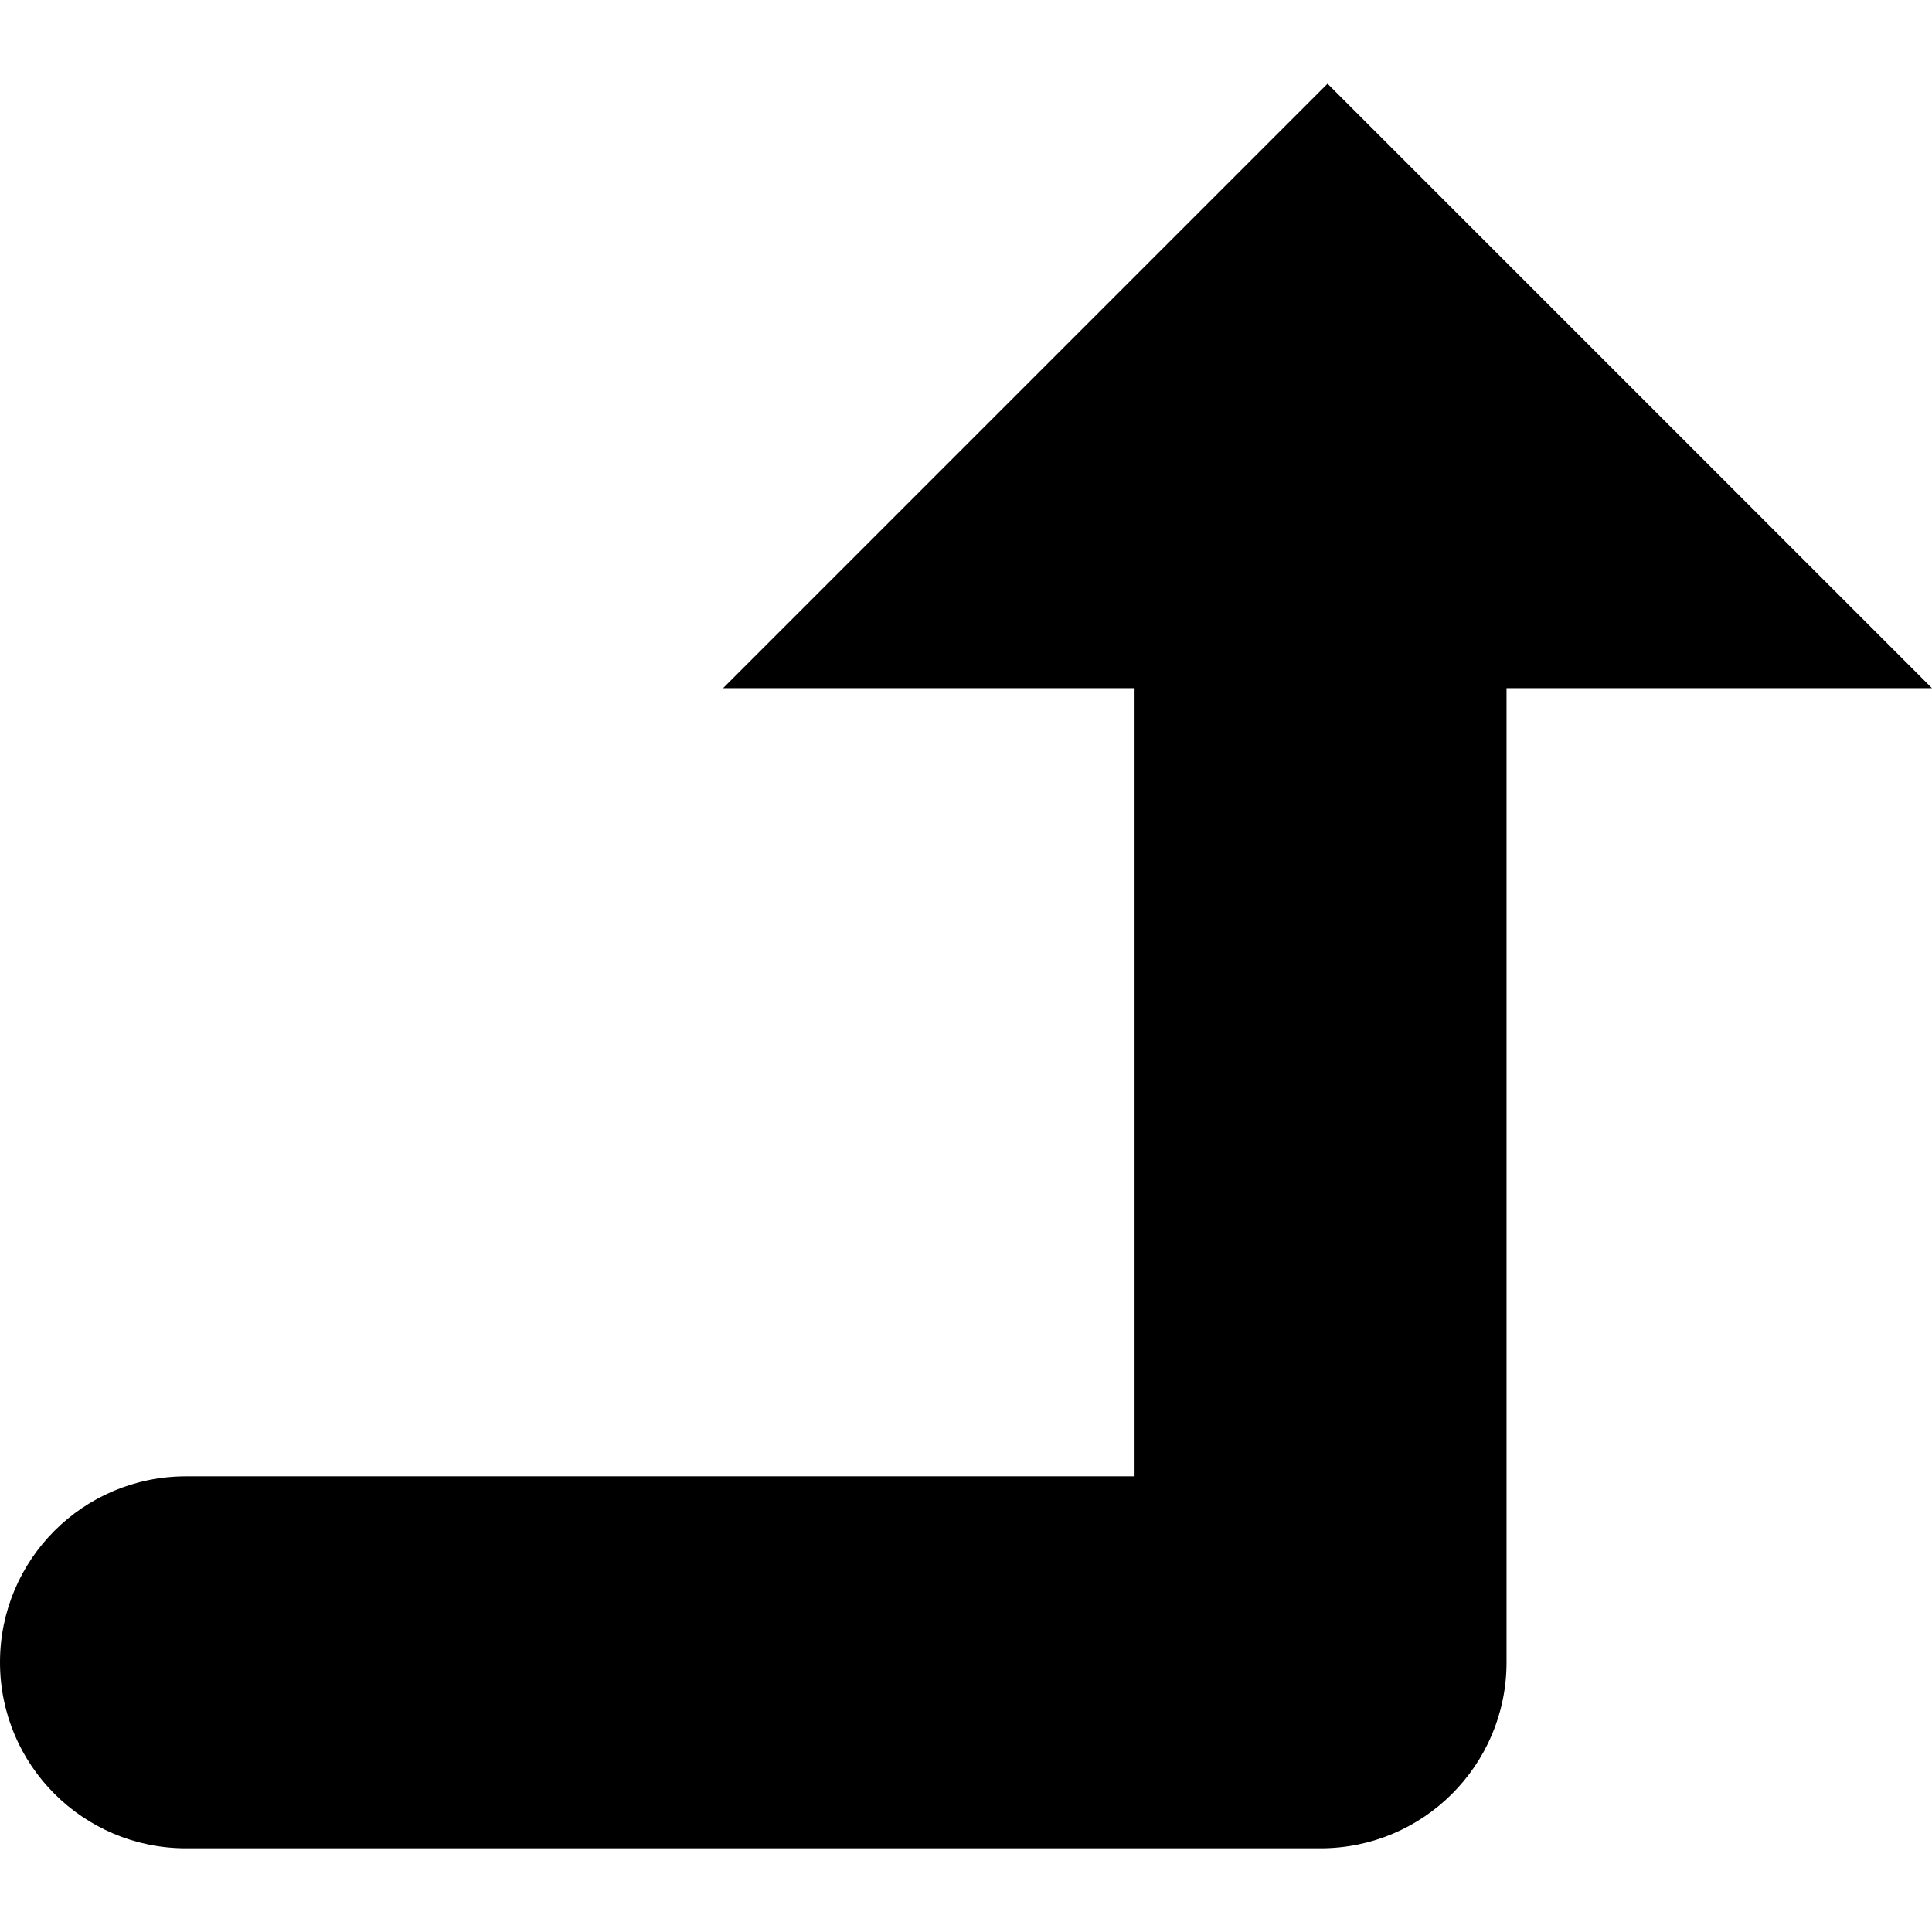<?xml version="1.0" encoding="iso-8859-1"?>
<!-- Generator: Adobe Illustrator 16.0.0, SVG Export Plug-In . SVG Version: 6.00 Build 0)  -->
<!DOCTYPE svg PUBLIC "-//W3C//DTD SVG 1.1//EN" "http://www.w3.org/Graphics/SVG/1.1/DTD/svg11.dtd">
<svg version="1.1" id="Capa_1" xmlns="http://www.w3.org/2000/svg" xmlns:xlink="http://www.w3.org/1999/xlink" x="0px" y="0px"
	 width="25.969px" height="25.969px" viewBox="0 0 25.969 25.969" style="enable-background:new 0 0 25.969 25.969;"
	 xml:space="preserve">
<g>
	<path d="M20.25,9.25v13.094c0,1.381-1.119,2.5-2.5,2.5H2.5c-1.381,0-2.5-1.119-2.5-2.5s1.119-2.5,2.5-2.5h12.75V9.25H9.719
		l8.125-8.125l8.125,8.125H20.25z"/>
</g>
<g>
</g>
<g>
</g>
<g>
</g>
<g>
</g>
<g>
</g>
<g>
</g>
<g>
</g>
<g>
</g>
<g>
</g>
<g>
</g>
<g>
</g>
<g>
</g>
<g>
</g>
<g>
</g>
<g>
</g>
</svg>
